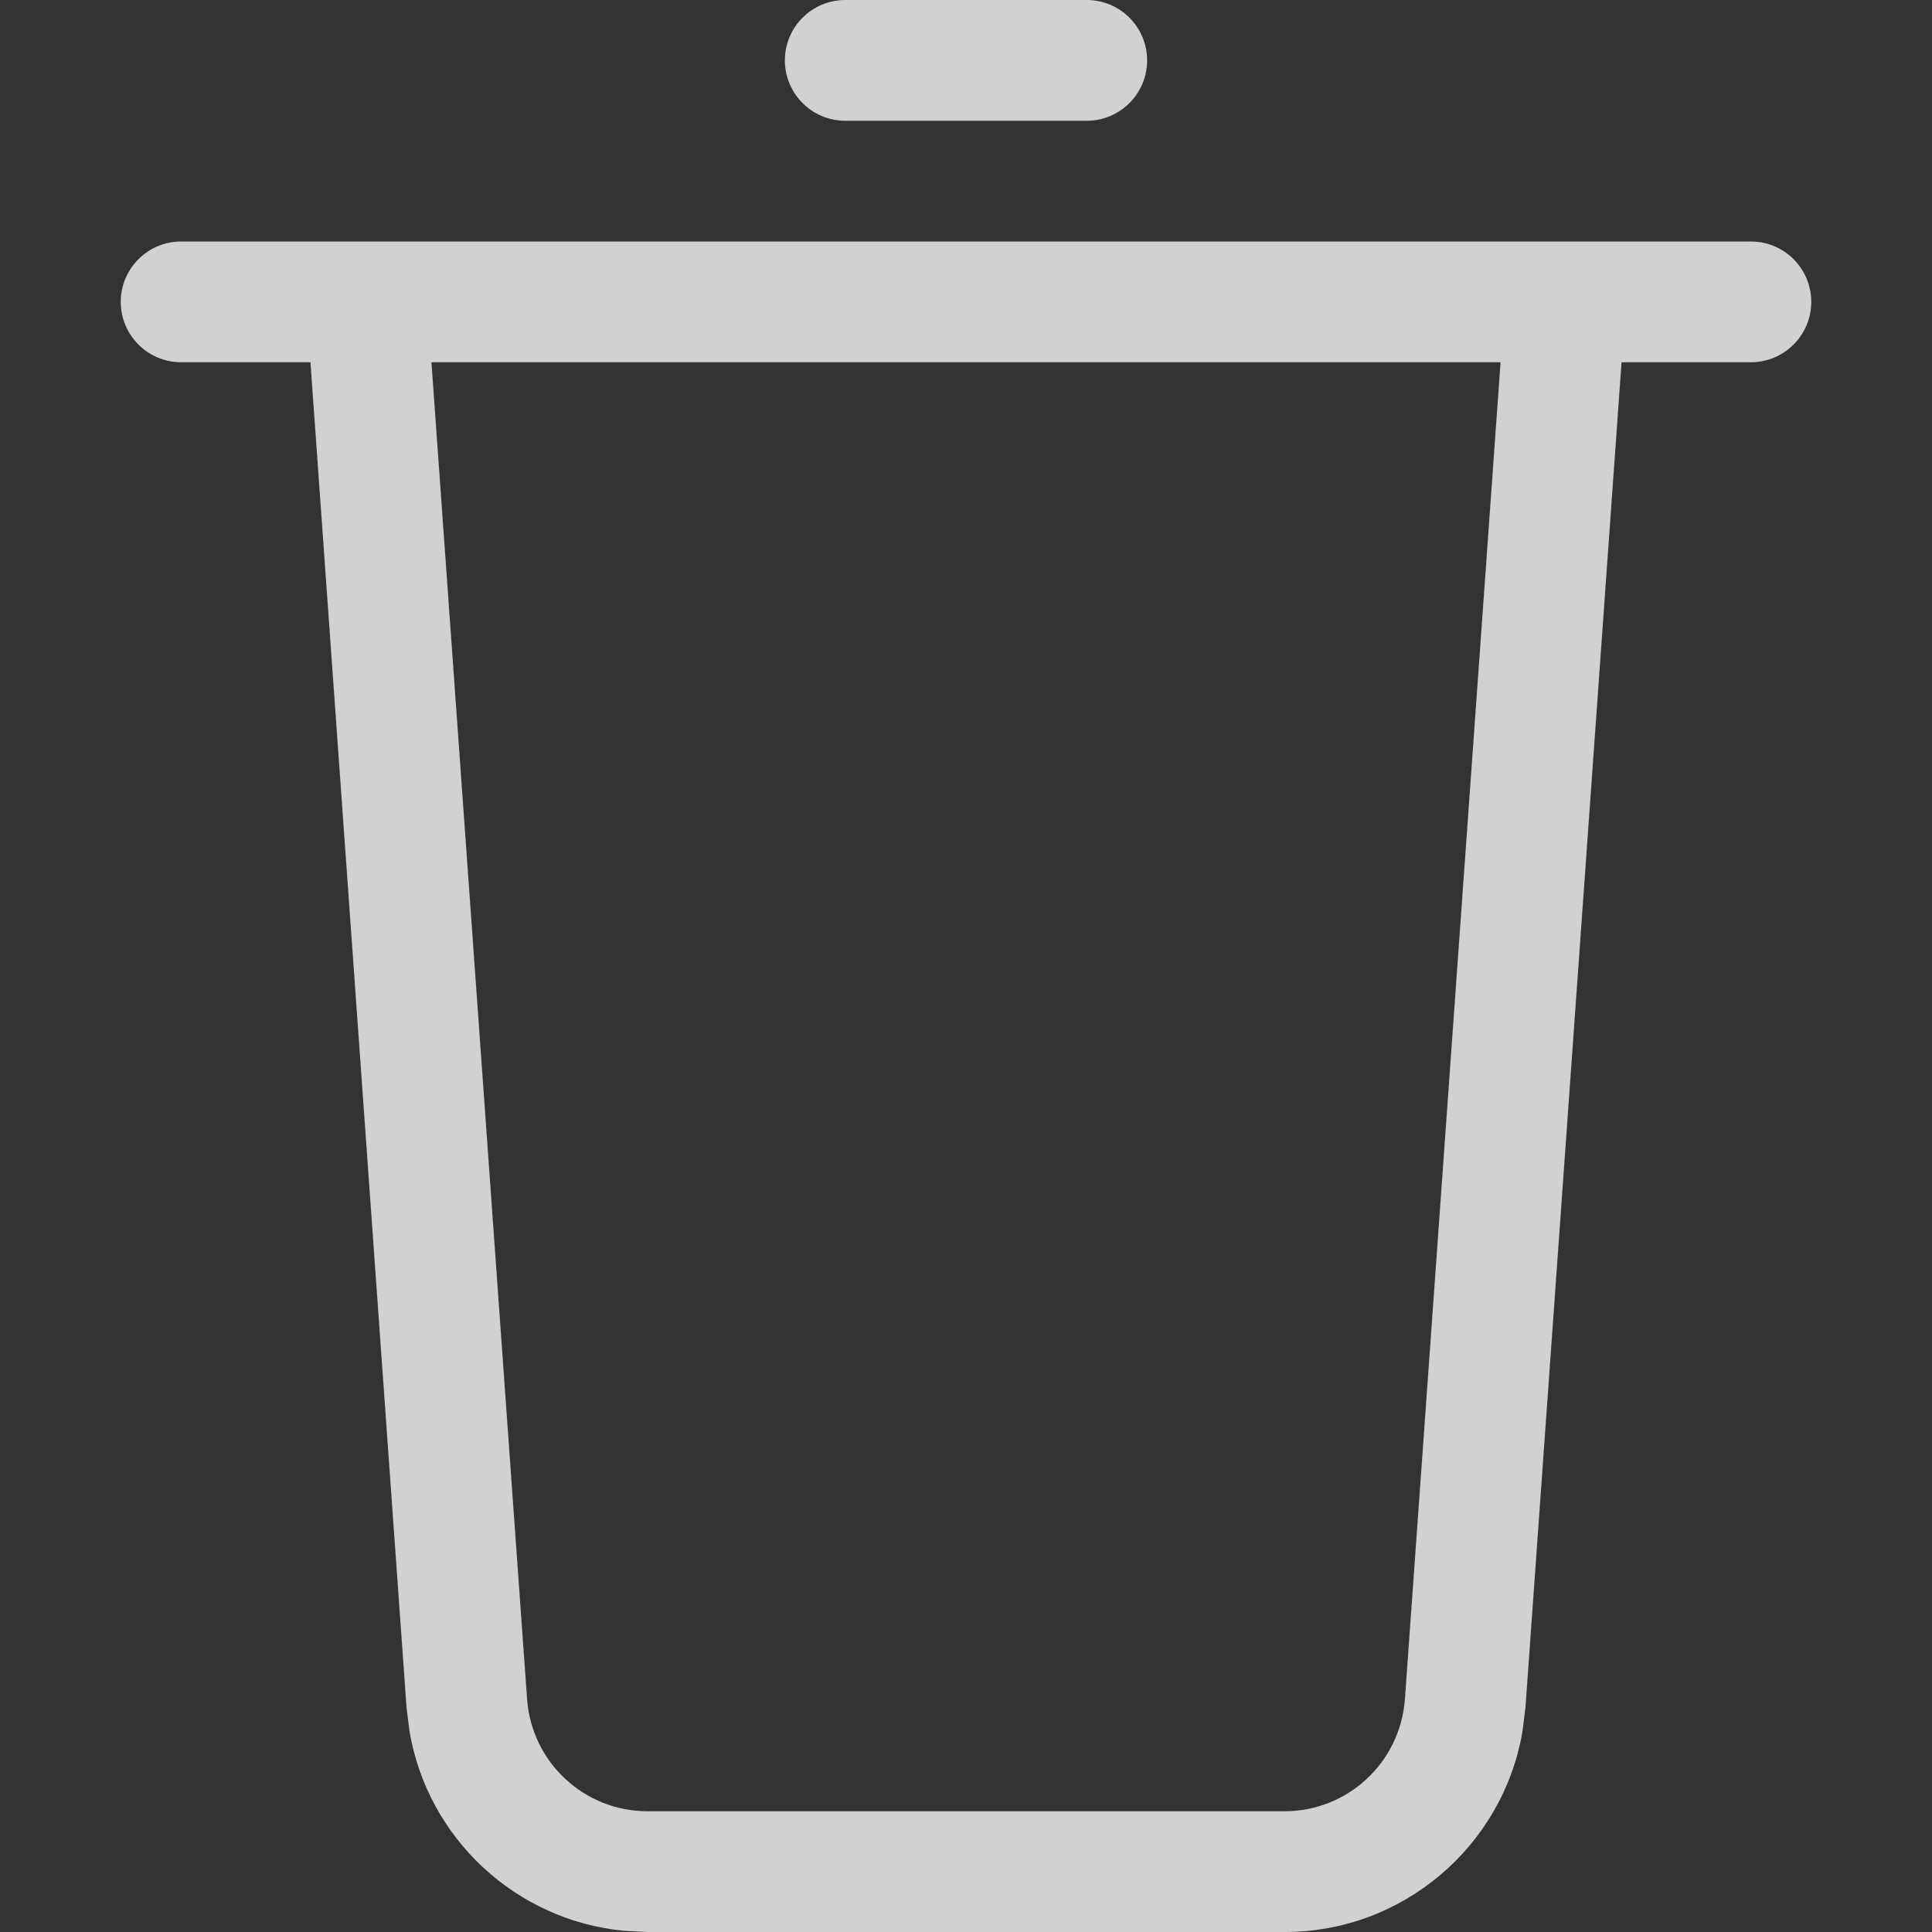 <svg width="16" height="16" viewBox="0 0 16 16" fill="none" xmlns="http://www.w3.org/2000/svg">
<rect x="0" y="0" width="16" height="16" fill="#333333" stroke="none"/>
<path d="M14.5 2C14.776 2 15 2.224 15 2.5C15 2.776 14.776 3 14.5 3H13.429L12.633 14.143L12.609 14.336C12.448 15.287 11.621 16 10.638 16H5.362L5.168 15.99C4.271 15.904 3.541 15.224 3.391 14.336L3.367 14.143L2.571 3H1.5C1.224 3 1 2.776 1 2.5C1 2.224 1.224 2 1.5 2H14.5ZM4.365 14.071C4.403 14.595 4.838 15 5.362 15H10.638C11.162 15 11.597 14.595 11.635 14.071L12.427 3H3.573L4.365 14.071ZM9 0C9.276 0 9.5 0.224 9.5 0.5C9.5 0.776 9.276 1 9 1H7C6.724 1 6.5 0.776 6.5 0.5C6.5 0.224 6.724 0 7 0H9Z" fill="#F7F8F8" fill-opacity="0.8"/>
</svg>
